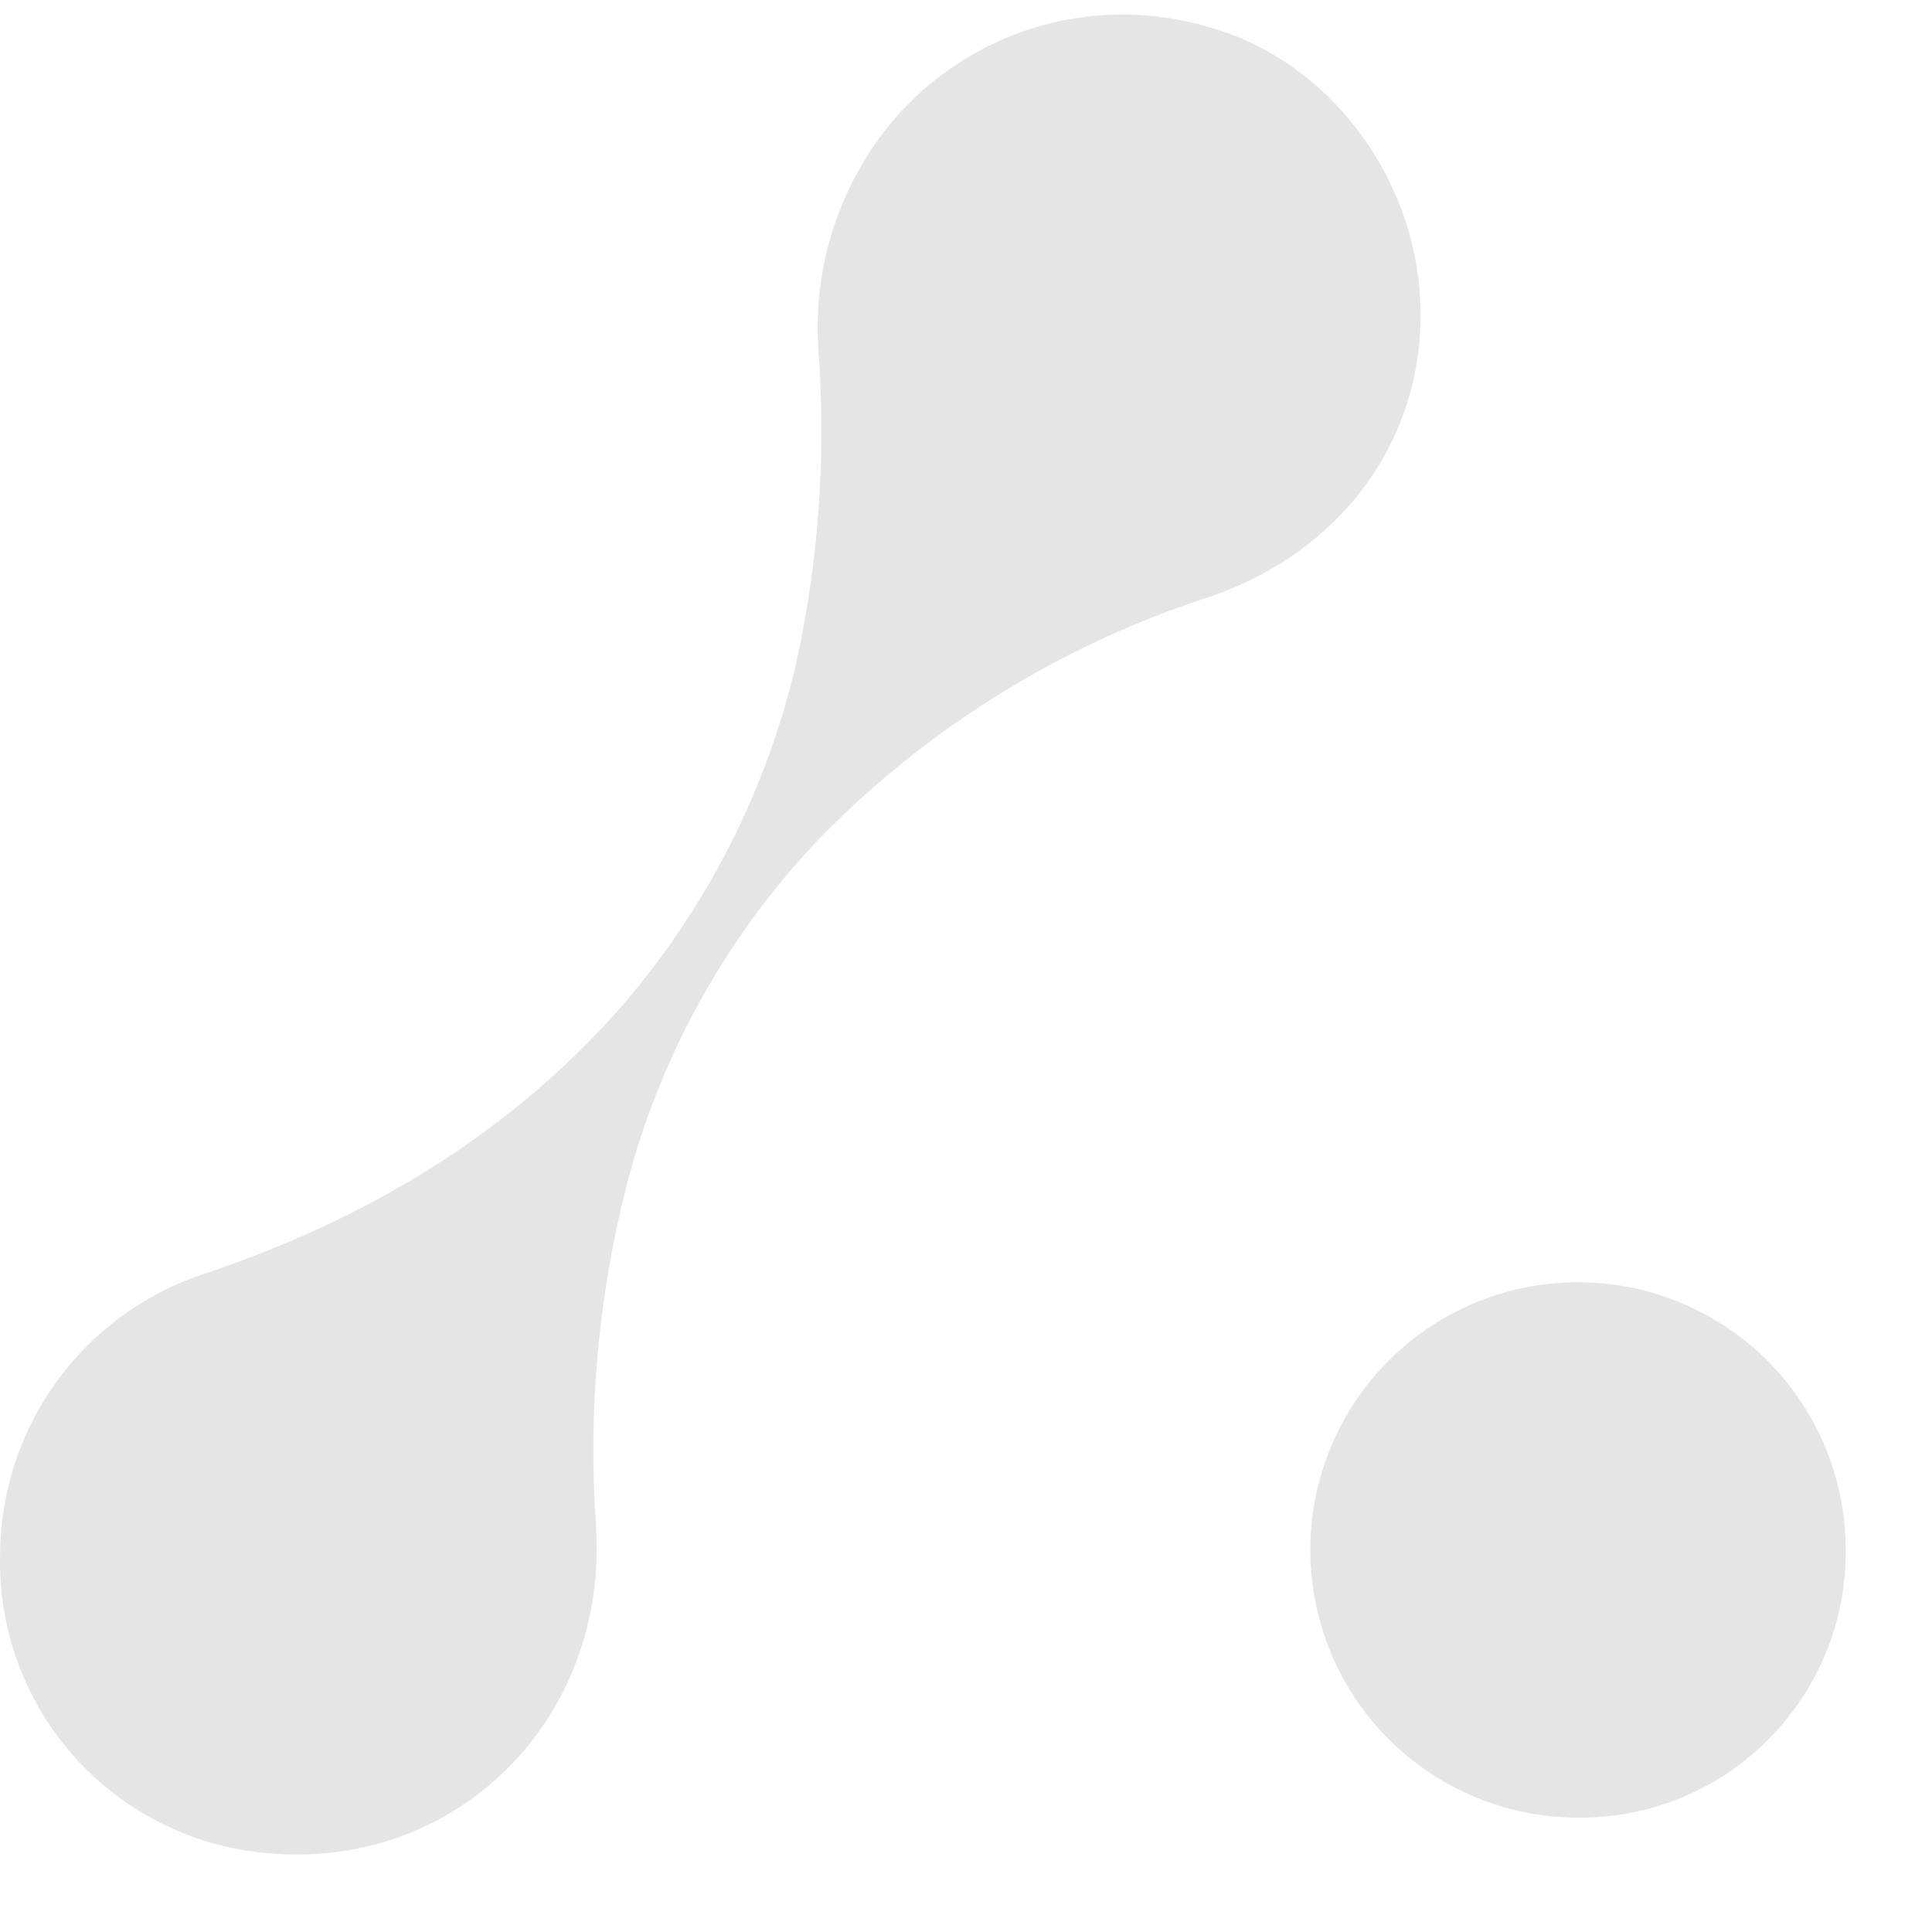 <svg width="21" height="21" viewBox="0 0 21 21" fill="none" xmlns="http://www.w3.org/2000/svg">
<path d="M0.001 16.892C0.005 16.21 0.225 15.546 0.63 14.997C1.035 14.447 1.603 14.041 2.254 13.835C3.965 13.254 5.479 12.366 6.701 11.002C7.675 9.898 8.353 8.565 8.672 7.128C8.901 6.047 8.977 4.939 8.898 3.836C8.831 2.984 9.078 2.138 9.591 1.455C9.994 0.924 10.549 0.528 11.183 0.32C11.817 0.113 12.498 0.104 13.137 0.294C14.334 0.622 15.264 1.742 15.418 3.037C15.598 4.582 14.702 5.958 13.145 6.488C11.565 6.999 10.13 7.88 8.961 9.058C7.923 10.126 7.182 11.446 6.81 12.889C6.502 14.096 6.39 15.346 6.479 16.589C6.608 18.68 4.988 20.3 2.965 20.148C2.146 20.093 1.38 19.724 0.827 19.117C0.275 18.51 -0.021 17.712 0.001 16.892Z" fill="#E5E5E6"/>
<path d="M17.165 19.757C16.589 19.759 16.026 19.591 15.546 19.273C15.065 18.955 14.69 18.502 14.468 17.971C14.246 17.439 14.186 16.854 14.296 16.289C14.407 15.724 14.682 15.204 15.088 14.796C15.494 14.387 16.012 14.108 16.577 13.995C17.141 13.881 17.727 13.937 18.259 14.156C18.792 14.375 19.248 14.747 19.569 15.225C19.89 15.703 20.061 16.266 20.062 16.842C20.066 17.224 19.994 17.603 19.85 17.958C19.706 18.312 19.493 18.634 19.223 18.905C18.954 19.177 18.633 19.392 18.28 19.538C17.926 19.684 17.547 19.759 17.165 19.757Z" fill="#E5E5E6"/>
</svg>
